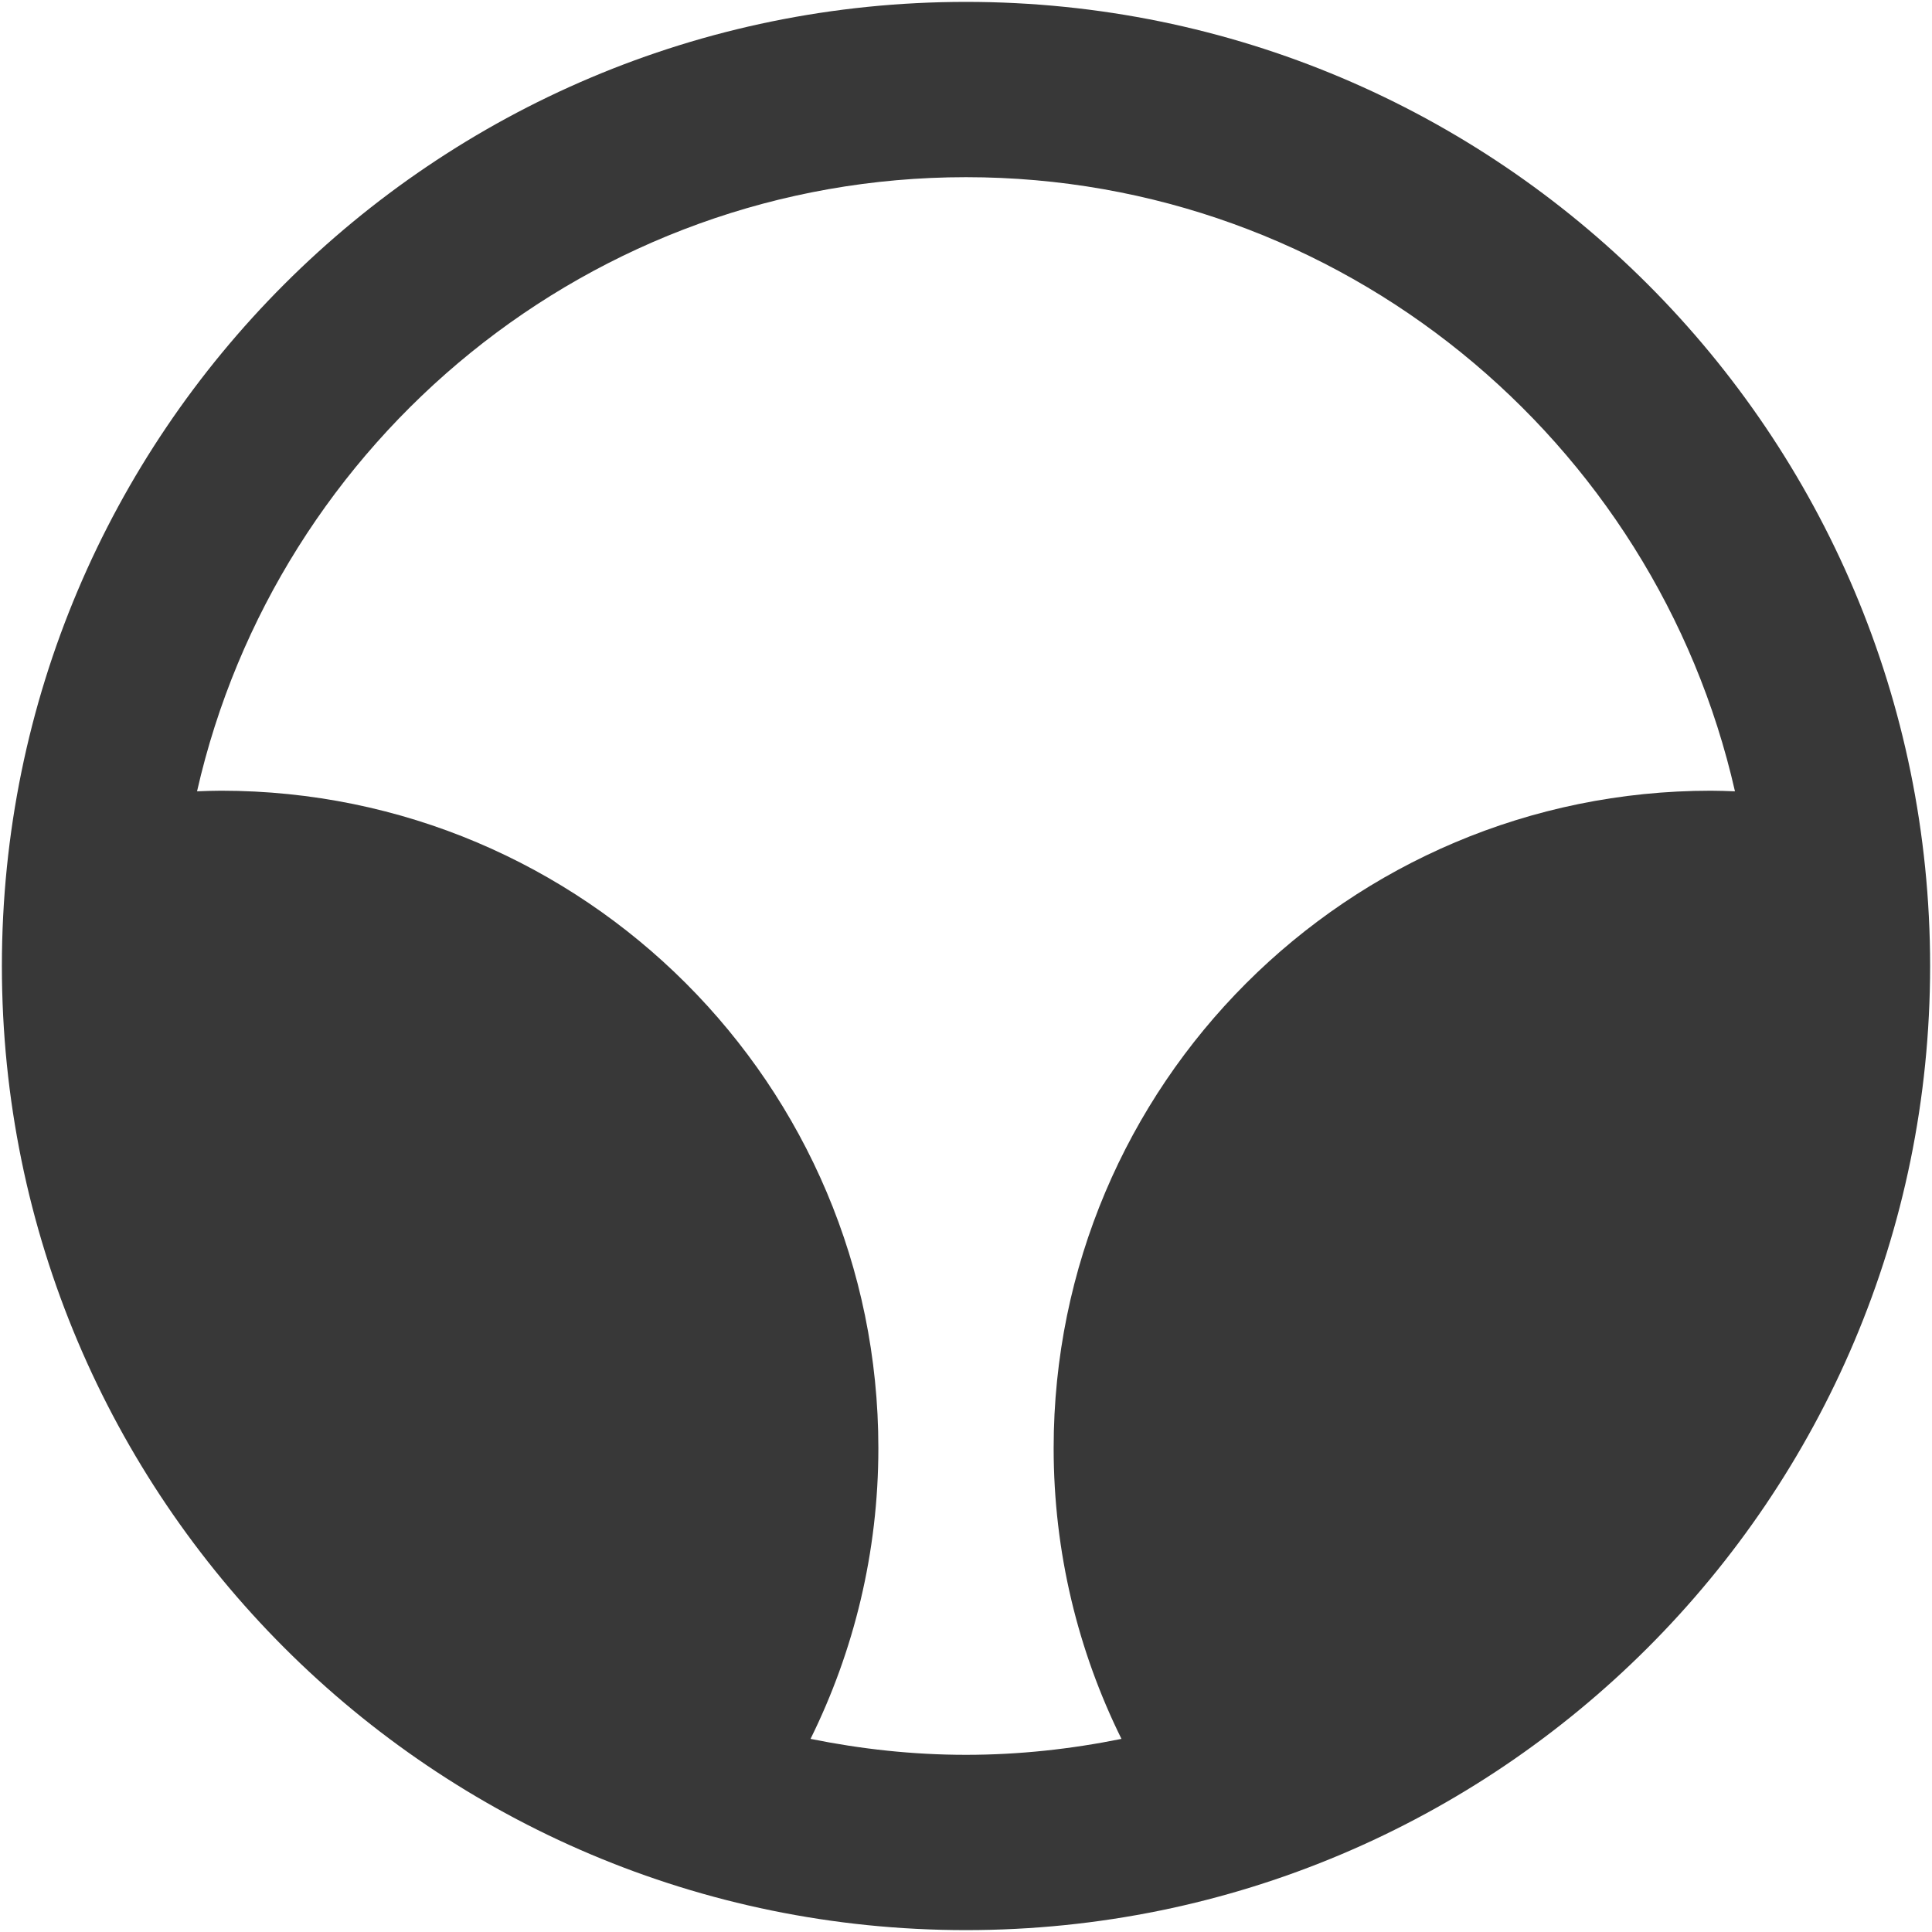 <?xml version="1.0" encoding="iso-8859-1"?>
<!DOCTYPE svg PUBLIC "-//W3C//DTD SVG 1.1//EN" "http://www.w3.org/Graphics/SVG/1.1/DTD/svg11.dtd">
<svg 
 version="1.1" xmlns="http://www.w3.org/2000/svg" xmlns:xlink="http://www.w3.org/1999/xlink" x="0px" y="0px" width="512px"
	 height="512px" viewBox="0 0 512 512" style="enable-background:new 0 0 512 512;" xml:space="preserve"
><g fill="#383838" id="afcae5a789ccd549f9c6e2a2f809653d"><g></g><path style="display: inline;" d="M256,0.5C114.895,0.5,0.5,114.892,0.5,256c0,141.105,114.395,255.5,255.5,255.5
		S511.5,397.105,511.5,256C511.5,114.892,397.105,0.5,256,0.5z M279.228,383.75c0,27.683,6.487,53.831,17.974,77.072
		c-13.333,2.694-27.083,4.224-41.201,4.224s-27.868-1.529-41.201-4.224c11.486-23.241,17.974-49.39,17.974-77.072
		c0-96.212-77.993-174.205-174.204-174.205c-2.132,0-4.24,0.086-6.352,0.159C73.344,116.654,156.649,46.955,256,46.955
		c99.351,0,182.656,69.7,203.783,162.75c-2.114-0.072-4.219-0.159-6.352-0.159C357.22,209.545,279.228,287.538,279.228,383.75z"></path></g></svg>